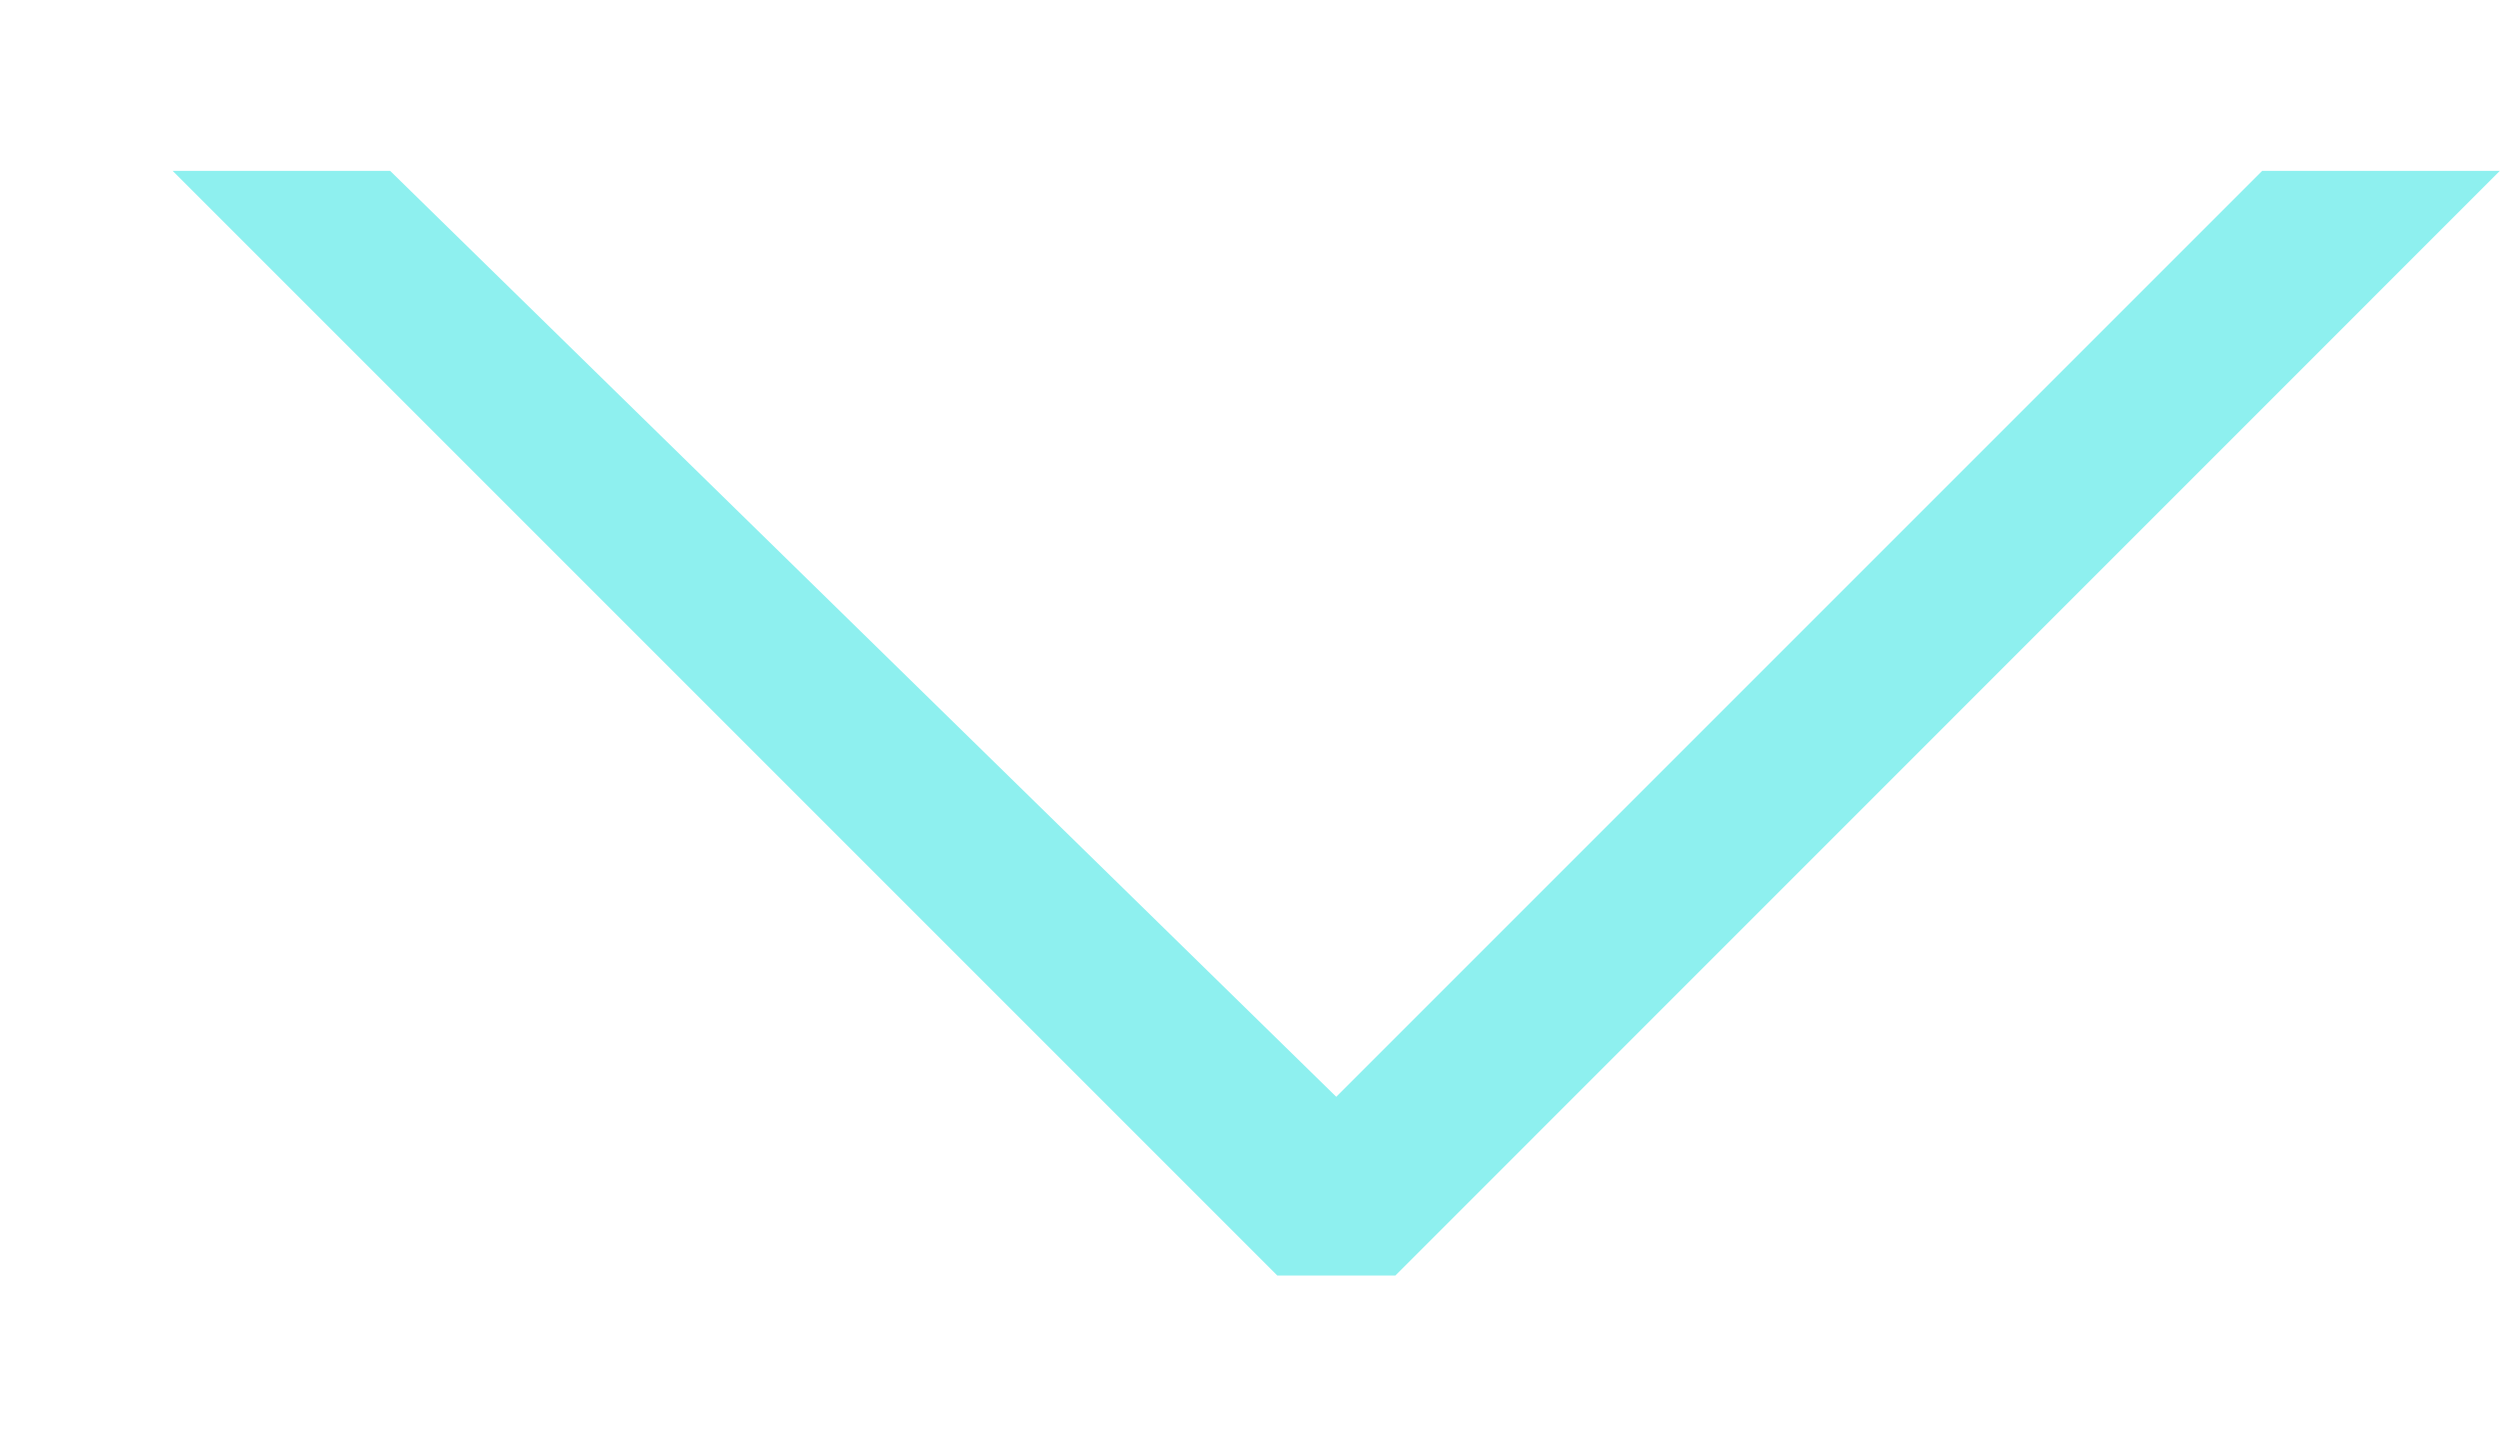 <svg width="14" height="8" viewBox="0 0 14 8" fill="none" xmlns="http://www.w3.org/2000/svg">
<path d="M12.668 0.957L7.483 6.142L2.185 0.957L0.967 0.957L7.153 7.143H7.814L13.999 0.957L12.668 0.957Z" fill="#8EF0EF"/>
</svg>
